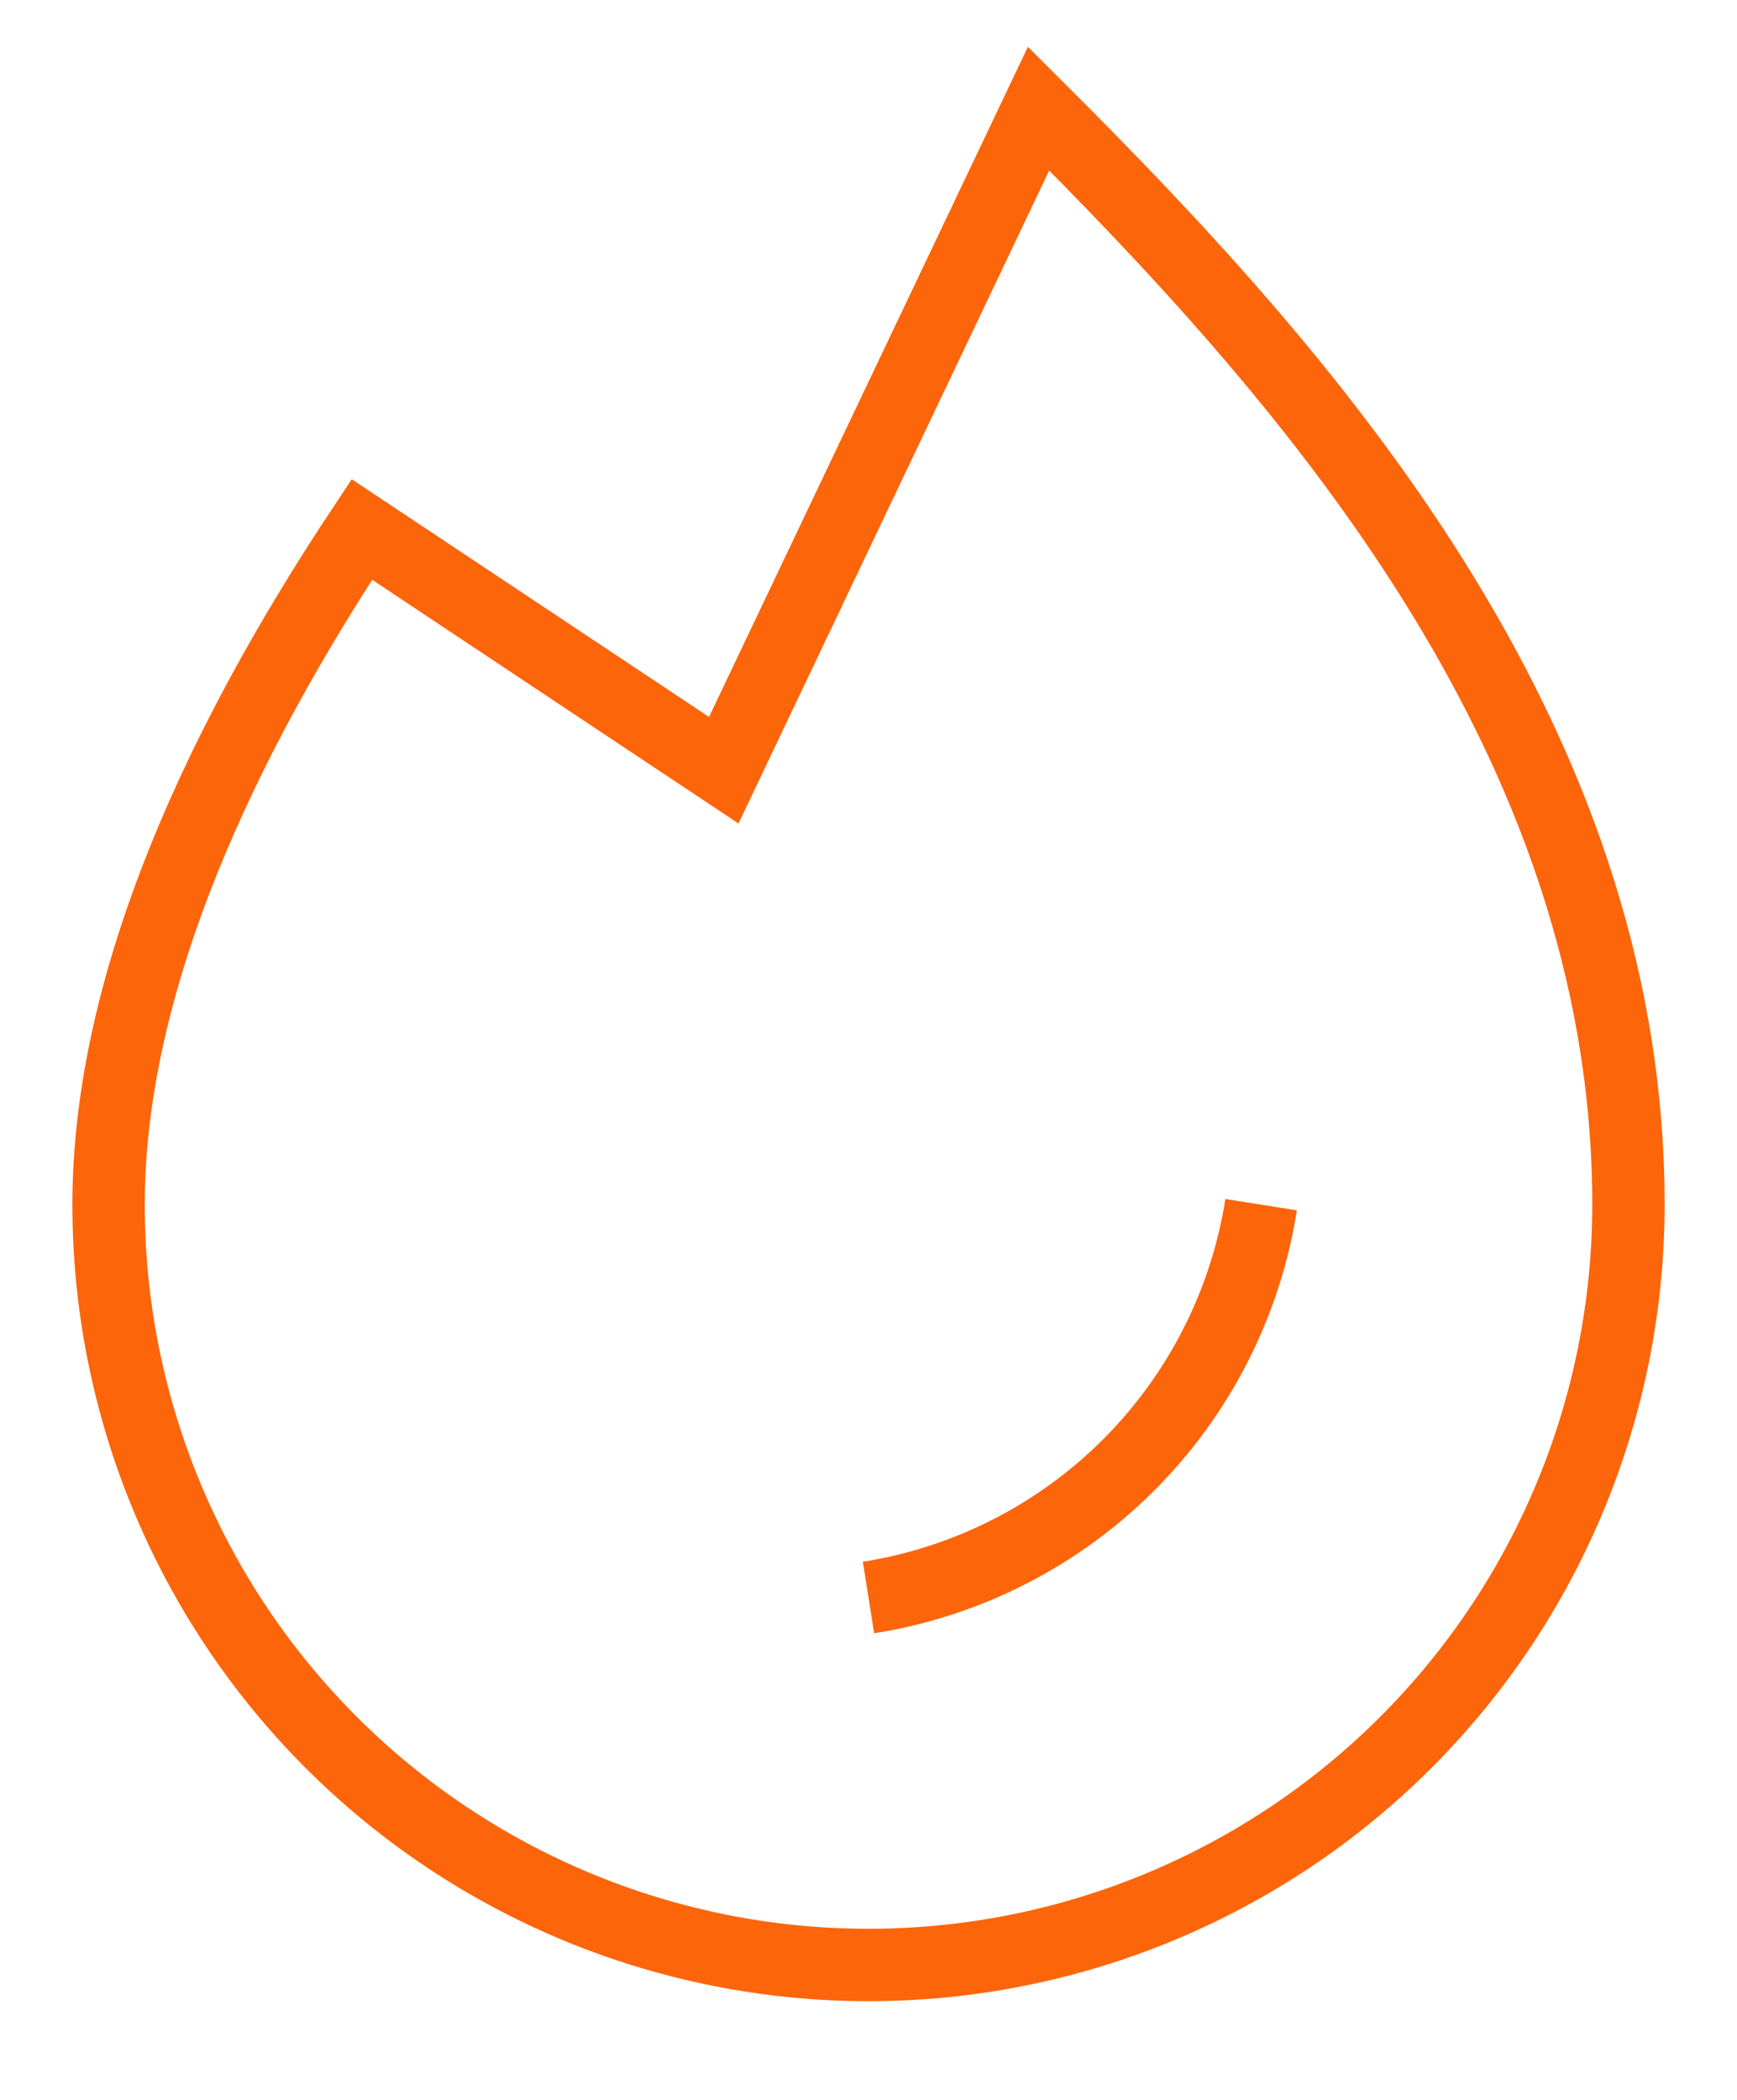 <svg width="24" height="29" viewBox="0 0 24 29" fill="none" xmlns="http://www.w3.org/2000/svg">
<path d="M17.425 16.637C17.21 17.999 16.569 19.257 15.594 20.232C14.62 21.206 13.361 21.847 12 22.062" stroke="#FD650B" strokeWidth="2" strokeLinecap="round" strokeLinejoin="round"/>
<path d="M5 7.312C3.075 10.213 1.5 13.537 1.5 16.637C1.5 19.422 2.606 22.093 4.575 24.062C6.545 26.031 9.215 27.137 12 27.137C14.785 27.137 17.456 26.031 19.425 24.062C21.394 22.093 22.5 19.422 22.5 16.637C22.5 10.137 18 5.138 14.35 1.5L10 10.637L5 7.312Z" stroke="#FD650B" strokeWidth="3" strokeLinecap="round" strokeLinejoin="round"/>
</svg>
